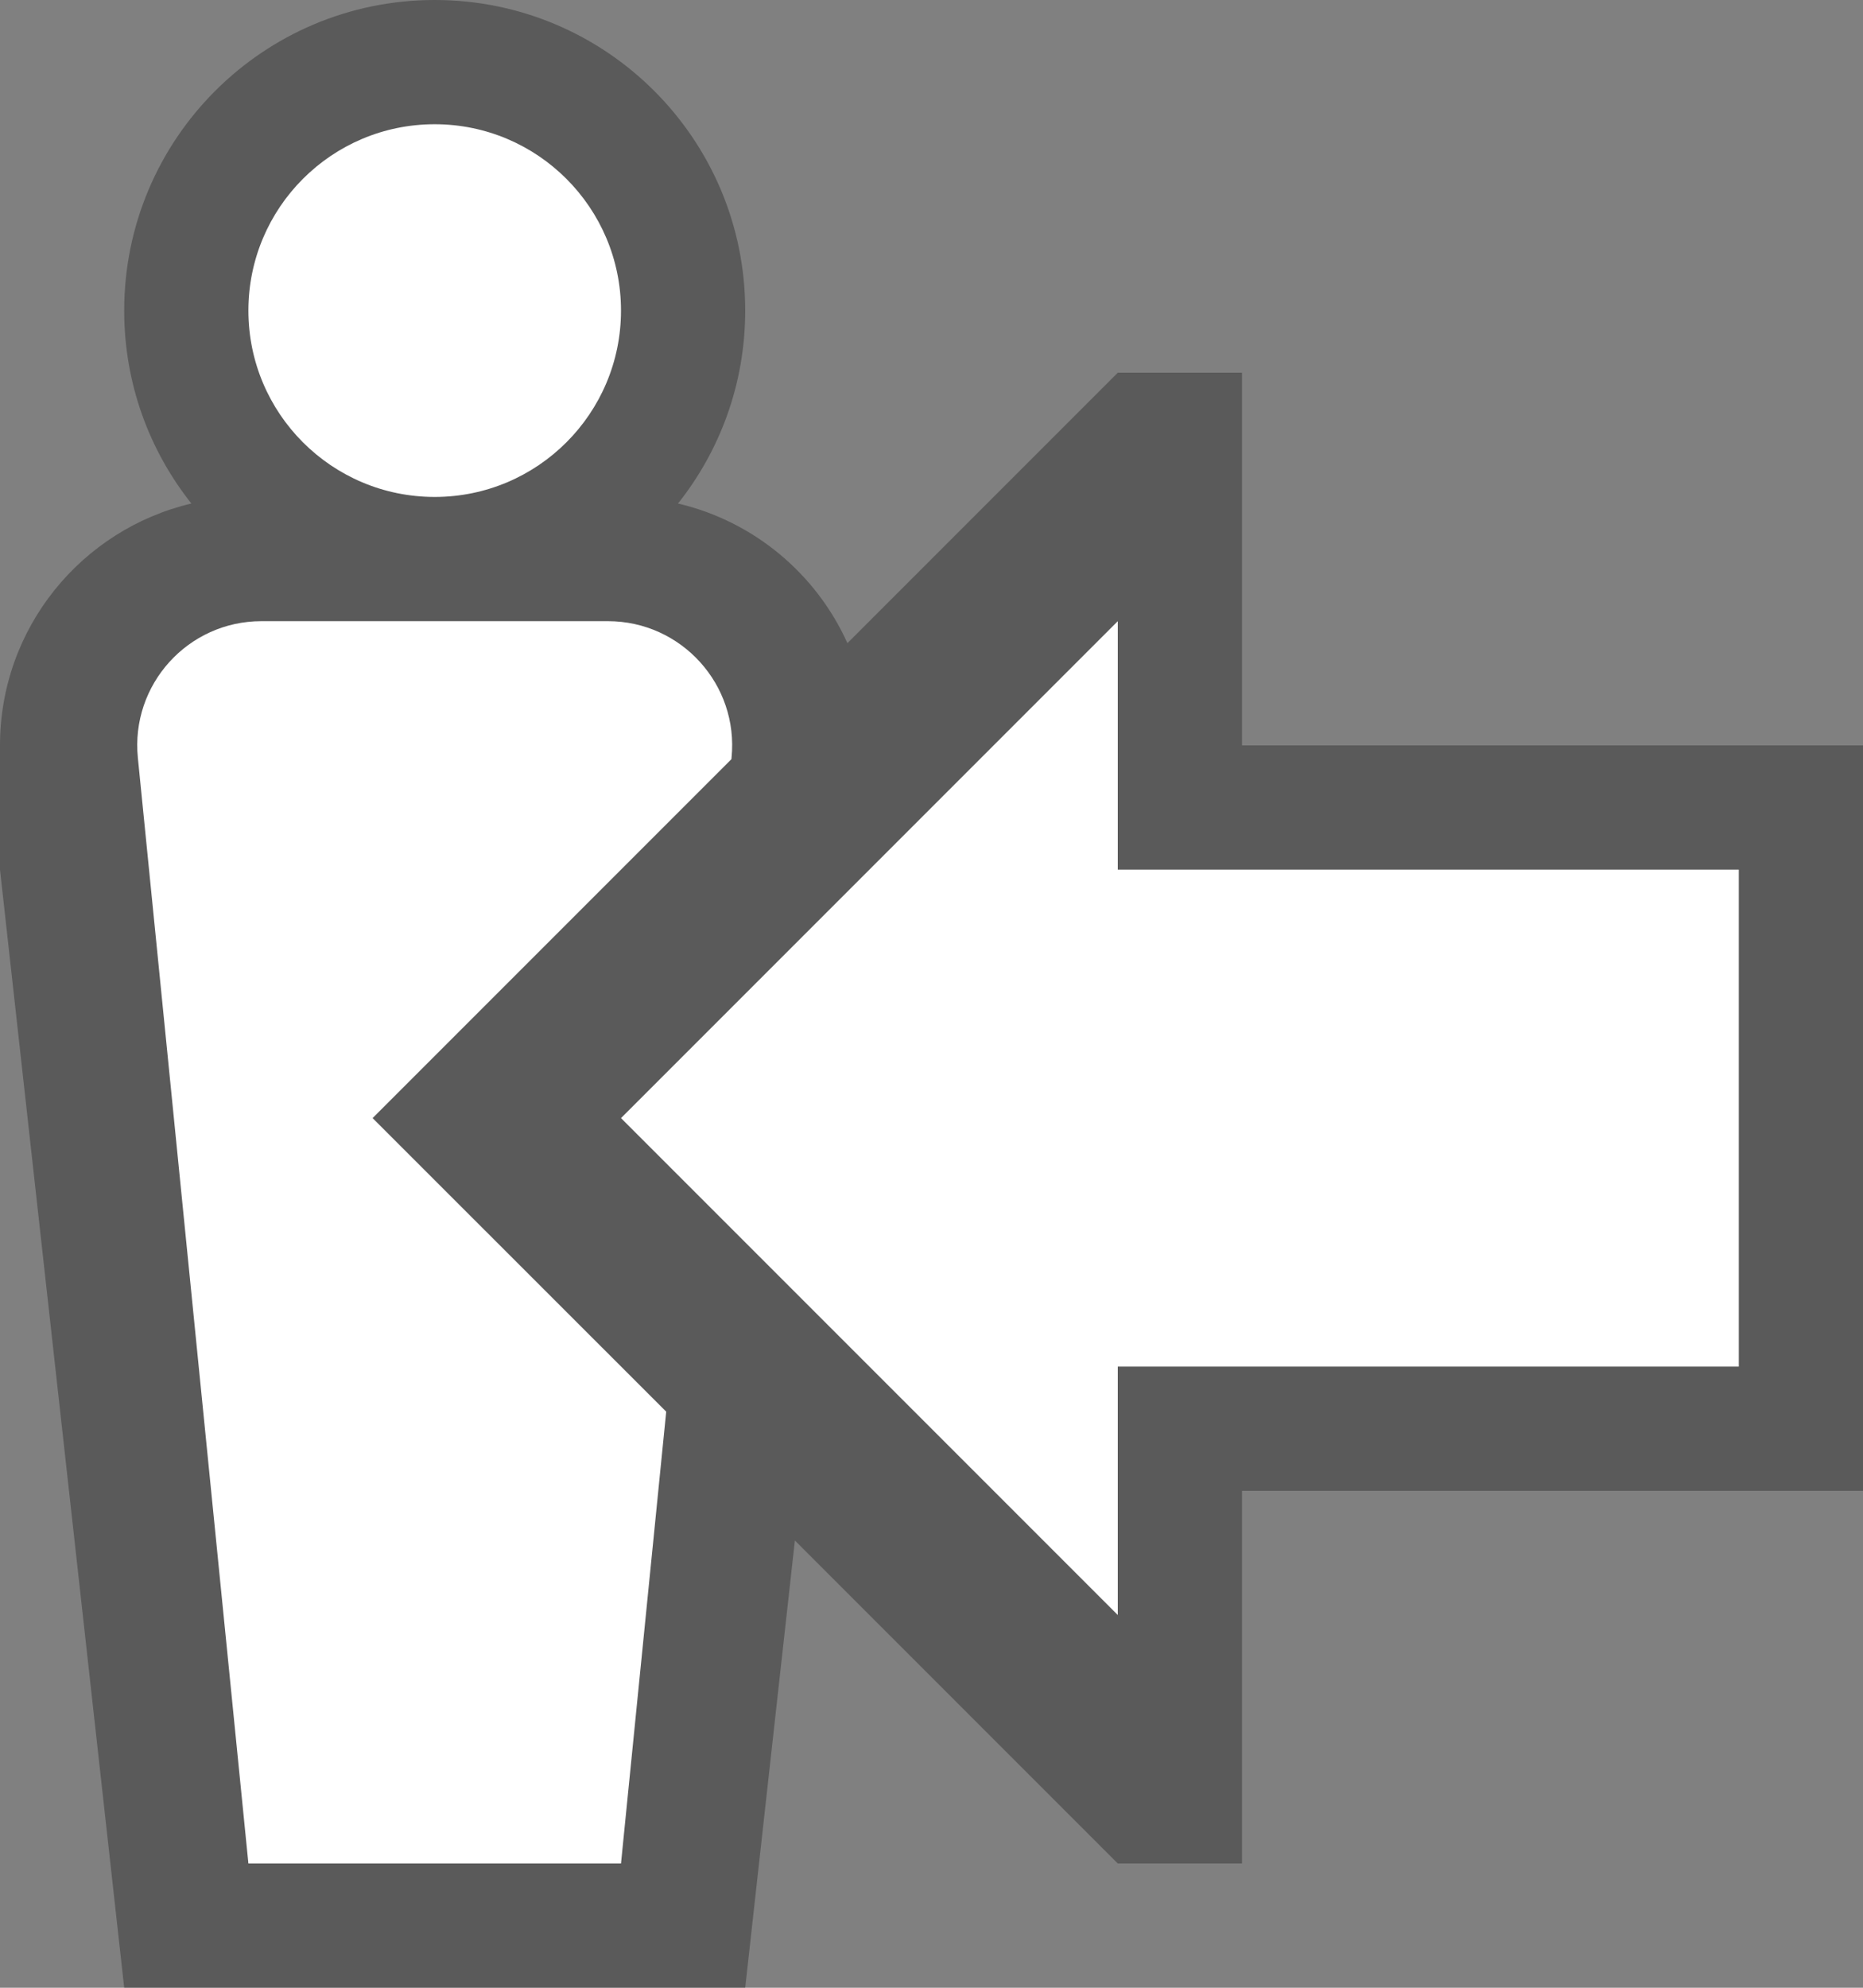 <svg width="15" height="16" viewBox="0 0 15 16" fill="none" xmlns="http://www.w3.org/2000/svg">
<rect x="0" y="0" width="15" height="16" fill="#808080" stroke="none"/>
<path fill-rule="evenodd" clip-rule="evenodd" d="M5.459 4.053C5.798 3.626 6 3.087 6 2.5C6 1.119 4.881 0 3.5 0C2.119 0 1 1.119 1 2.5C1 3.087 1.202 3.626 1.541 4.053C0.658 4.261 0 5.053 0 6V7L1 16H6L6.4 12.4L9 15H10V12H15V6H10V3H9L6.823 5.177C6.571 4.618 6.069 4.196 5.459 4.053Z" fill="black" fill-opacity="0.3"/>
<path d="M9 11L14 11L14 7L9 7L9 5L5 9L9 13L9 11Z" fill="white"/>
<path fill-rule="evenodd" clip-rule="evenodd" d="M5 2.5C5 3.328 4.328 4 3.5 4C2.671 4 2 3.328 2 2.5C2 1.672 2.671 1 3.5 1C4.328 1 5 1.672 5 2.5ZM1.11 6.1C1.051 5.511 1.513 5 2.105 5H4.895C5.486 5 5.949 5.511 5.89 6.099L5.889 6.111L3 9L5.364 11.363L5 15H2L1.11 6.1Z" fill="white"/>
</svg>
